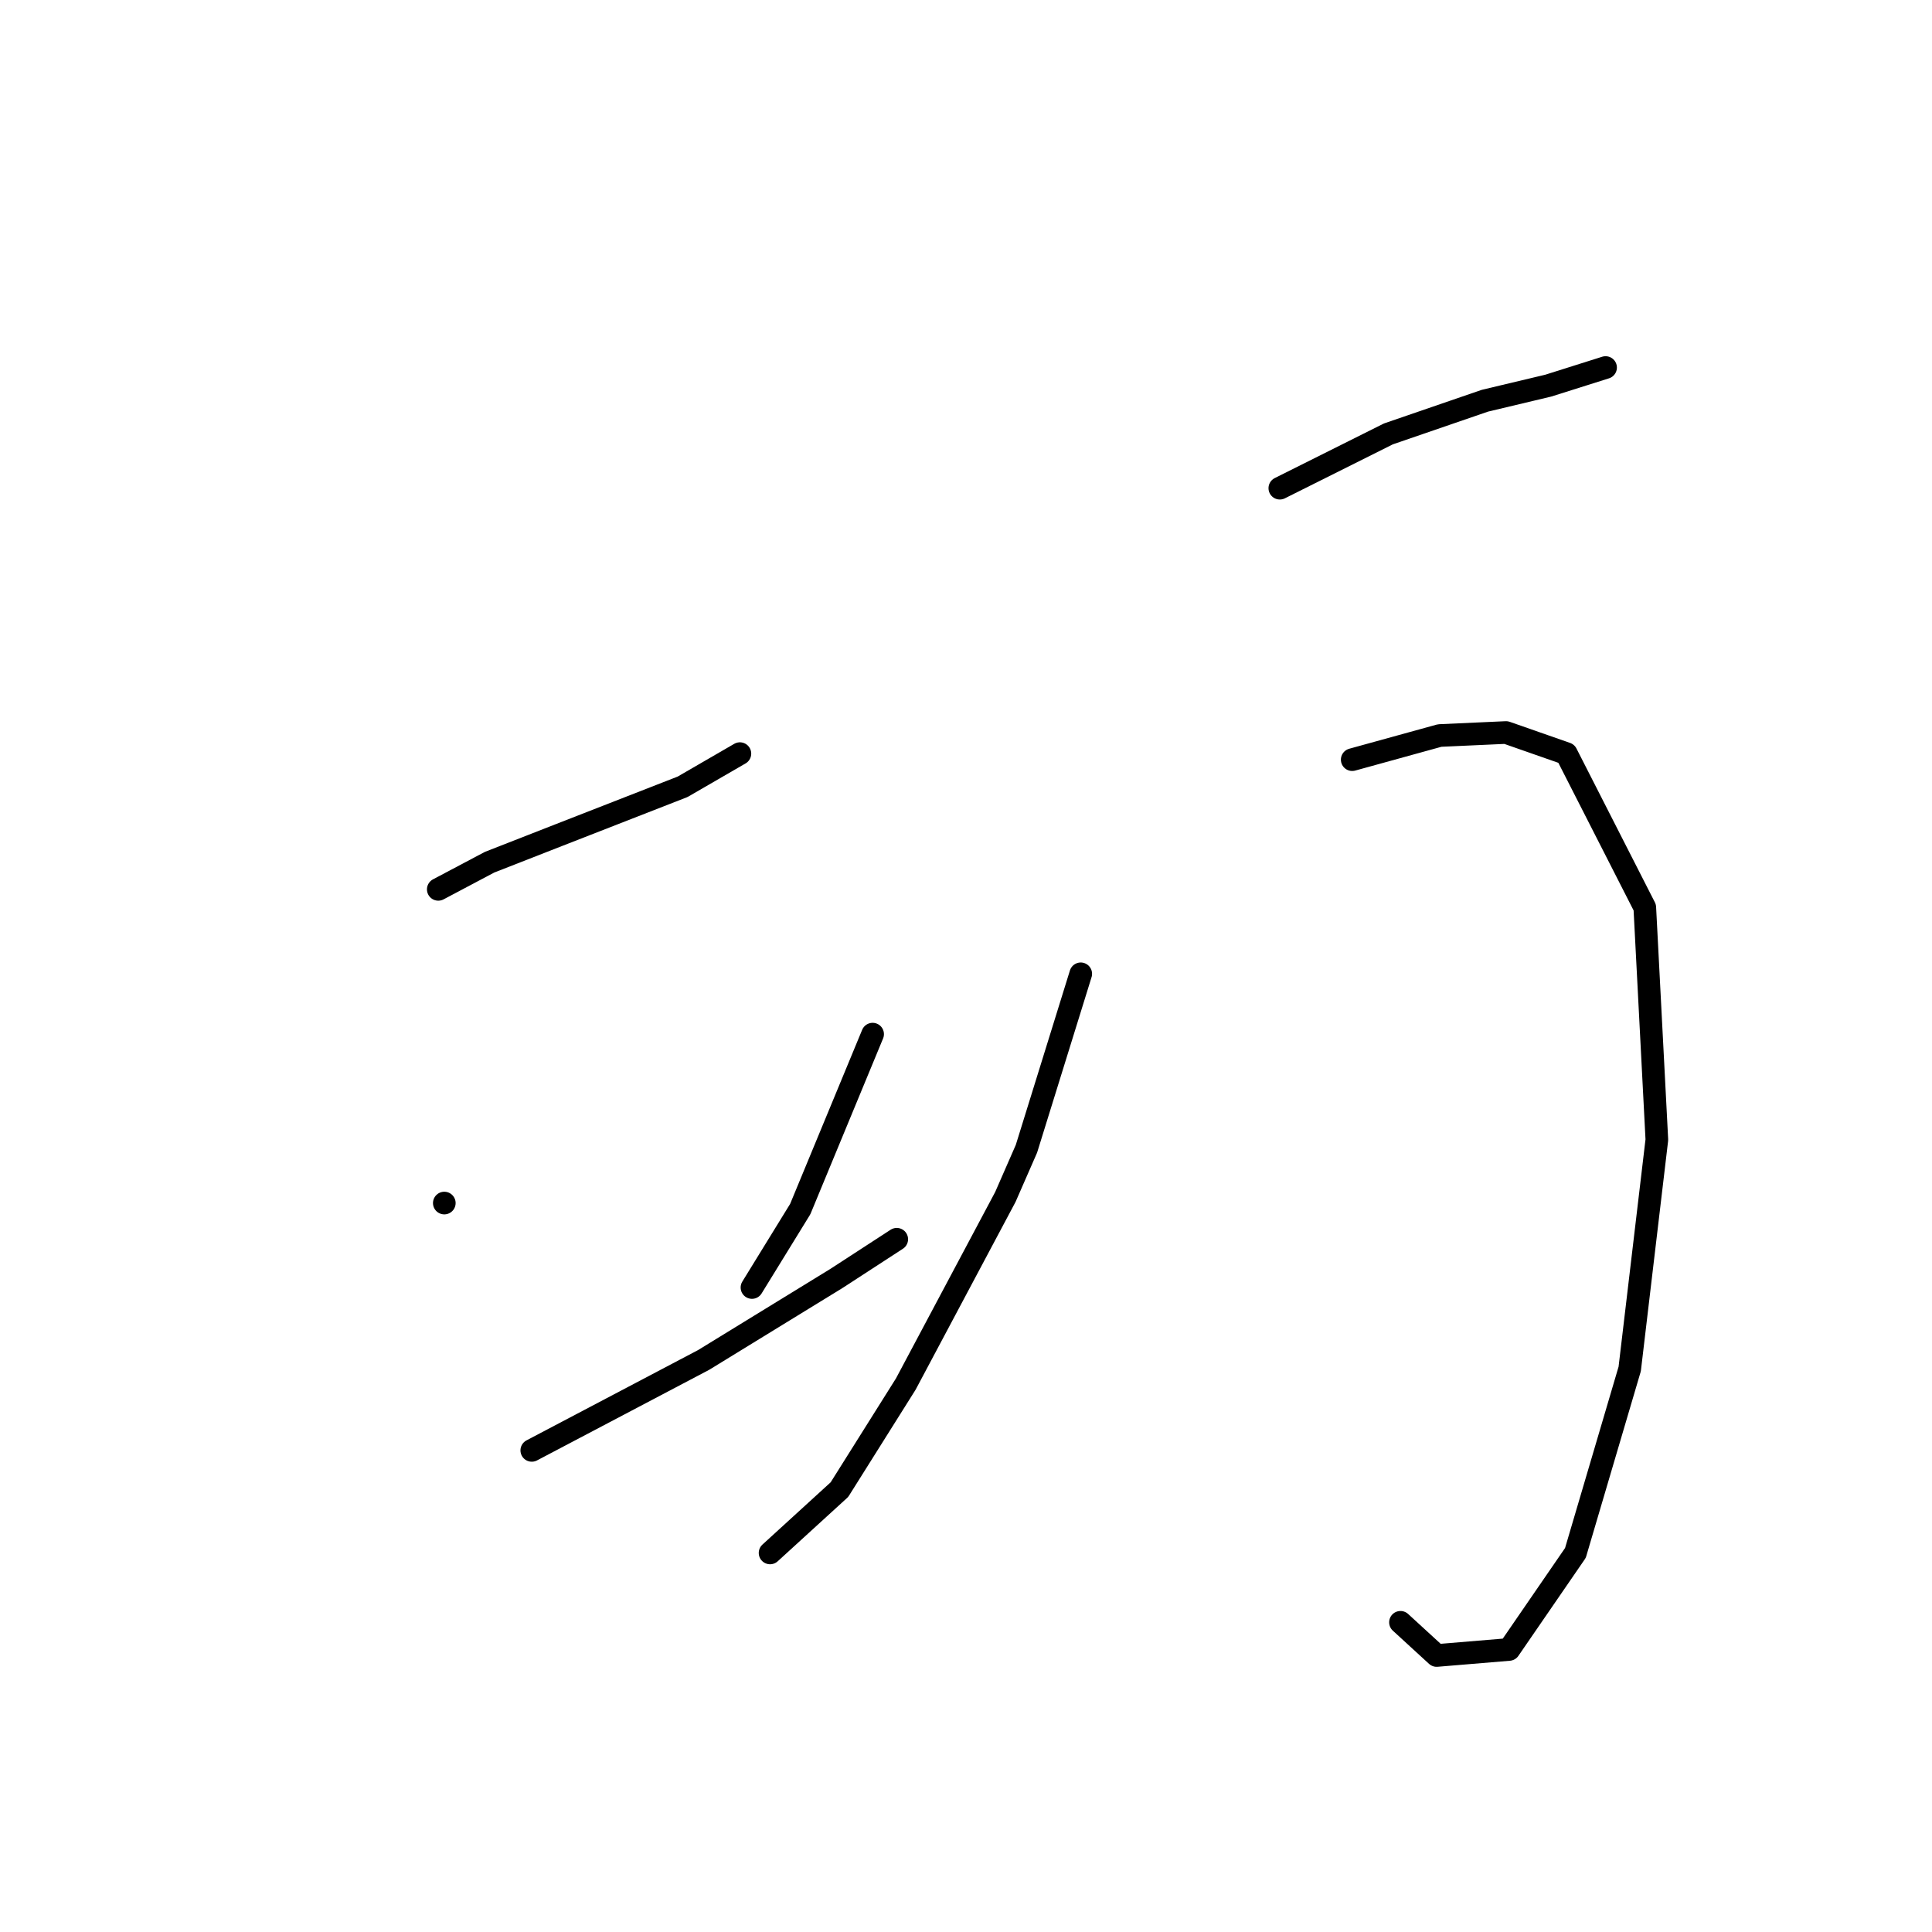<?xml version="1.0" standalone="no"?>
    <svg width="256" height="256" xmlns="http://www.w3.org/2000/svg" version="1.1">
    <polyline stroke="black" stroke-width="3" stroke-linecap="round" fill="transparent" stroke-linejoin="round" points="58.074 117.845 64.868 114.248 74.061 110.651 90.447 104.256 98.041 99.859 98.041 99.859 " />
        <polyline stroke="black" stroke-width="3" stroke-linecap="round" fill="transparent" stroke-linejoin="round" points="58.873 159.411 58.873 159.411 " />
        <polyline stroke="black" stroke-width="3" stroke-linecap="round" fill="transparent" stroke-linejoin="round" points="115.627 137.029 106.035 160.21 99.64 170.602 99.64 170.602 " />
        <polyline stroke="black" stroke-width="3" stroke-linecap="round" fill="transparent" stroke-linejoin="round" points="70.464 192.184 93.245 180.194 110.831 169.402 118.824 164.207 118.824 164.207 " />
        <polyline stroke="black" stroke-width="3" stroke-linecap="round" fill="transparent" stroke-linejoin="round" points="169.583 64.688 183.971 57.494 196.76 53.098 205.154 51.099 212.747 48.701 212.747 48.701 " />
        <polyline stroke="black" stroke-width="3" stroke-linecap="round" fill="transparent" stroke-linejoin="round" points="179.175 100.659 190.765 97.461 199.558 97.062 207.552 99.859 217.943 120.243 219.542 151.018 215.945 181.393 208.75 205.773 199.958 218.562 190.366 219.362 185.57 214.965 185.57 214.965 " />
        <polyline stroke="black" stroke-width="3" stroke-linecap="round" fill="transparent" stroke-linejoin="round" points="143.204 129.035 136.01 152.217 133.212 158.611 120.023 183.391 111.23 197.38 102.038 205.773 102.038 205.773 " />
        </svg>